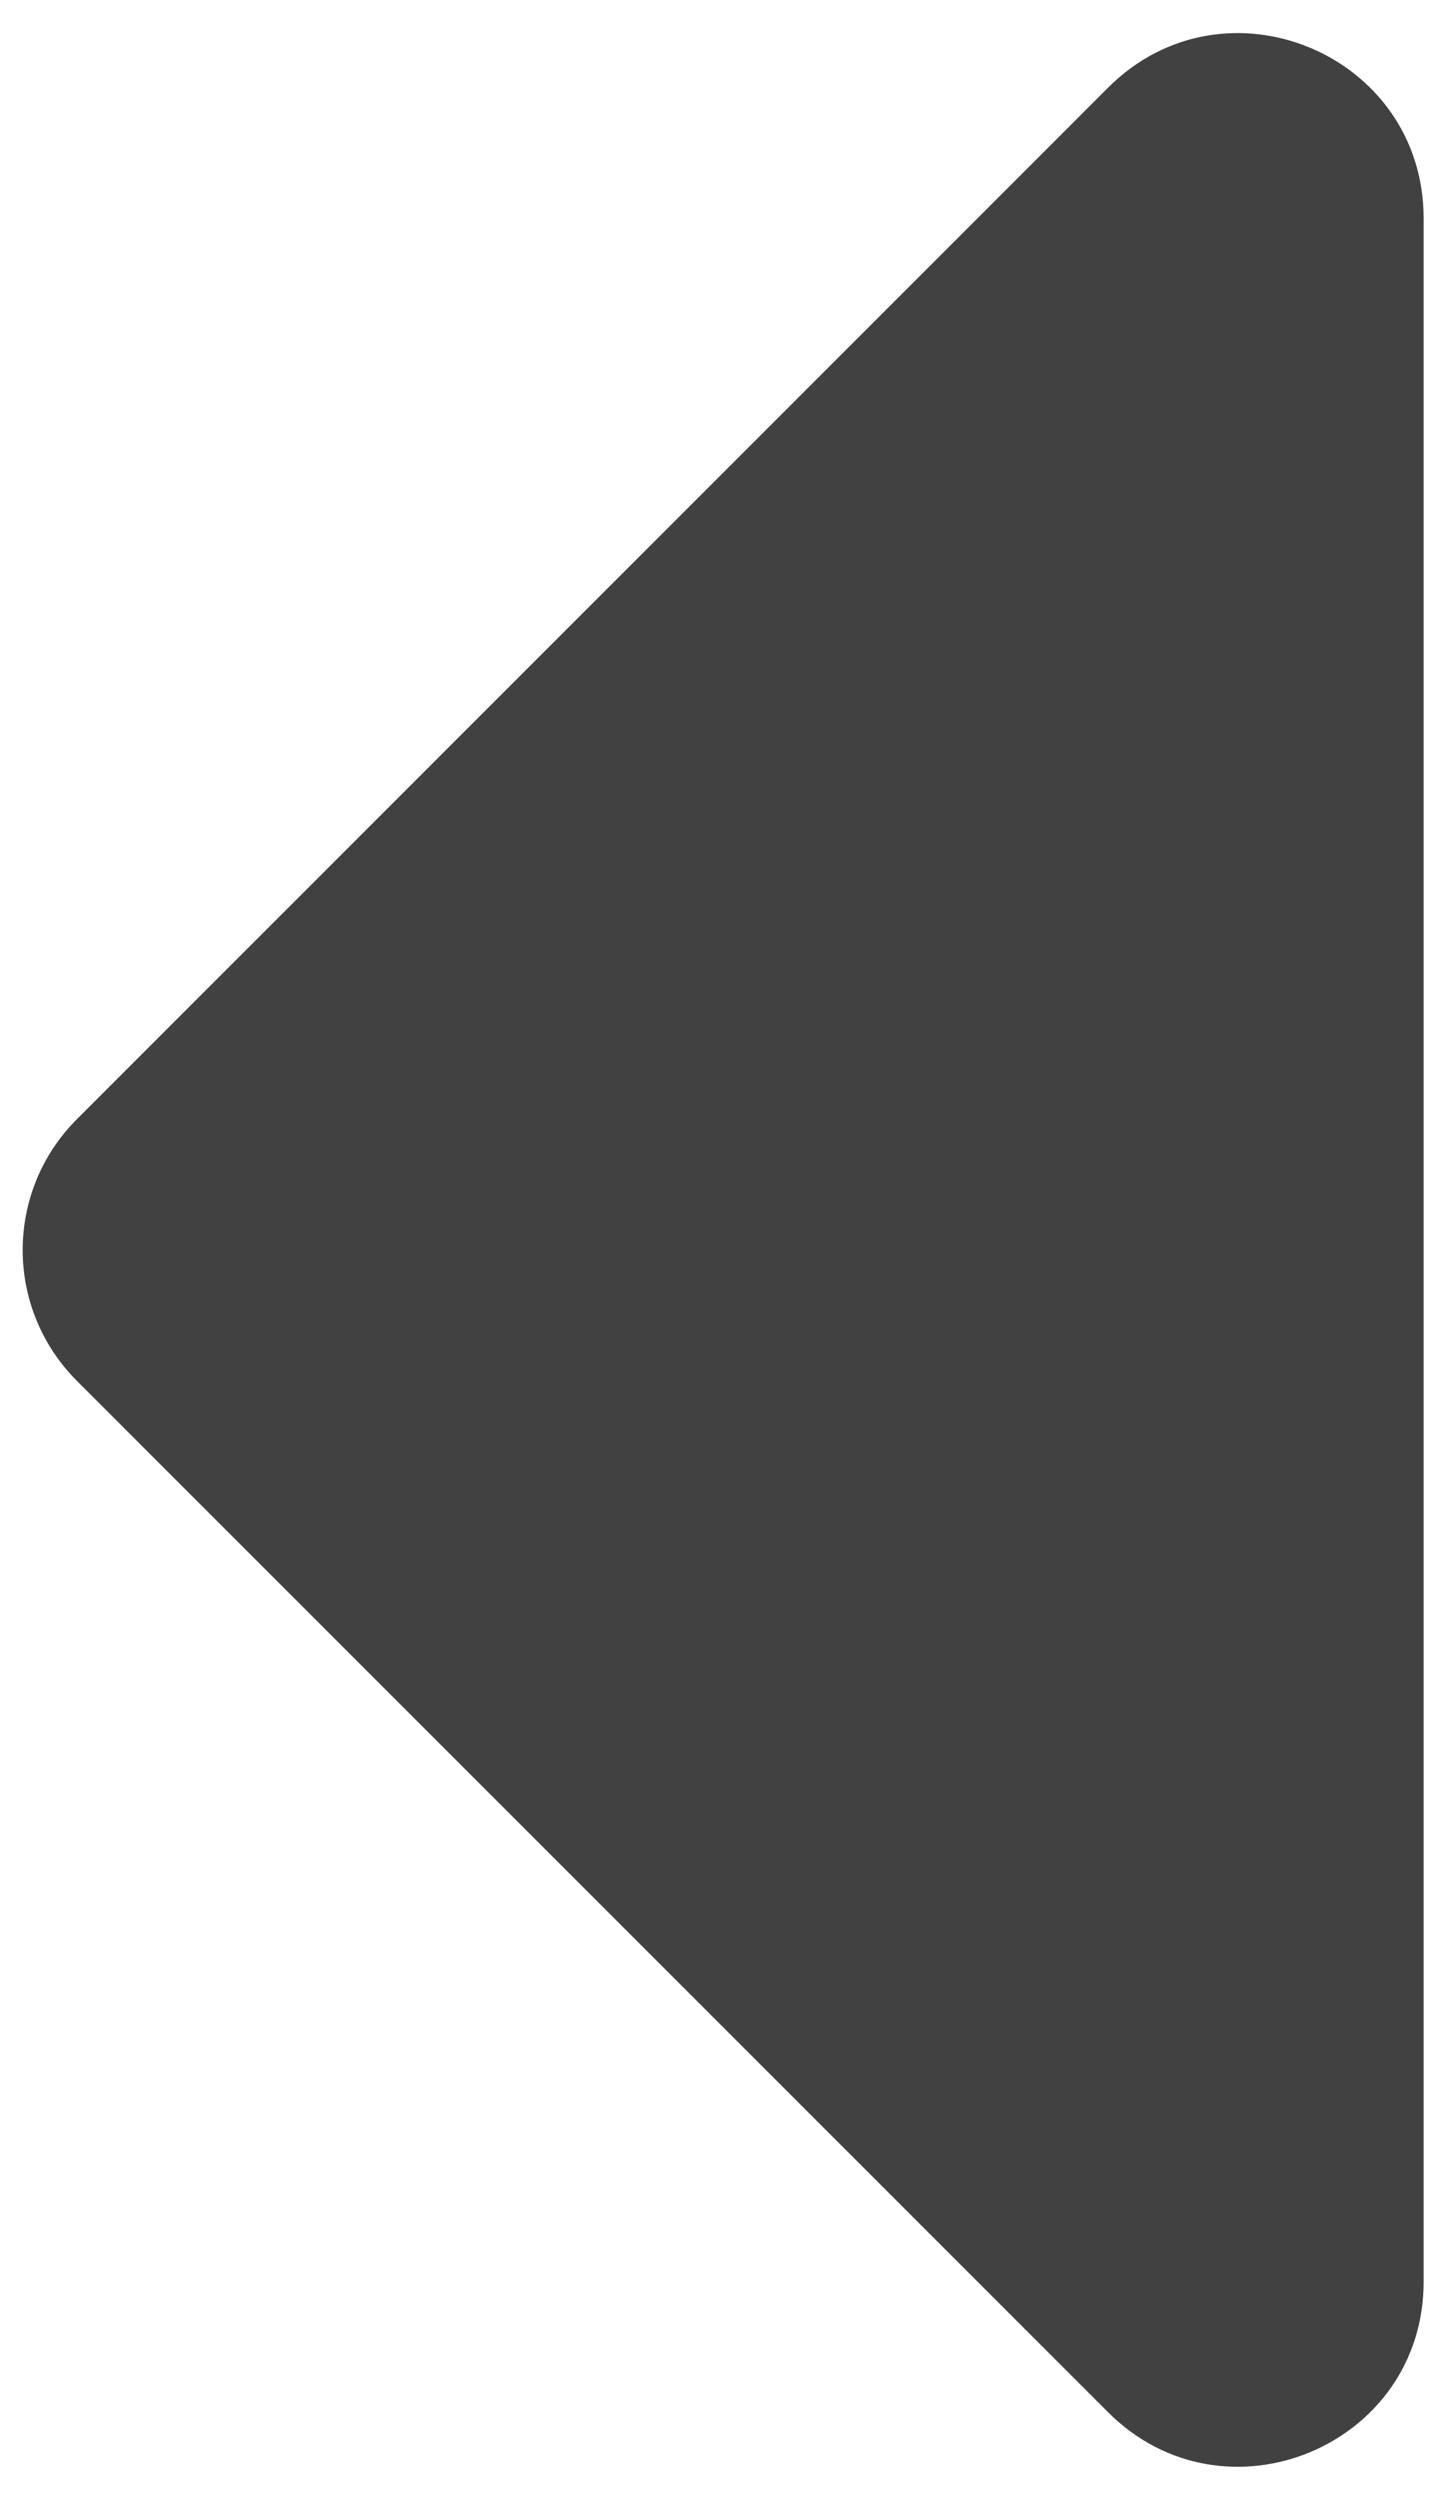 <?xml version="1.0" encoding="utf-8"?>
<!-- Generator: Adobe Illustrator 16.0.0, SVG Export Plug-In . SVG Version: 6.00 Build 0)  -->
<!DOCTYPE svg PUBLIC "-//W3C//DTD SVG 1.1//EN" "http://www.w3.org/Graphics/SVG/1.1/DTD/svg11.dtd">
<svg version="1.1" id="Layer_1" xmlns="http://www.w3.org/2000/svg" xmlns:xlink="http://www.w3.org/1999/xlink" x="0px" y="0px"
	 width="11.5px" height="20px" viewBox="0 0 11.5 20" enable-background="new 0 0 11.5 20" xml:space="preserve">
<path fill="#414141" d="M8.868,19.299l-8.253-8.252c-0.578-0.579-0.578-1.514,0-2.093l8.253-8.253
	c0.932-0.932,2.525-0.272,2.525,1.046v16.507C11.394,19.572,9.8,20.23,8.868,19.299"/>
</svg>

